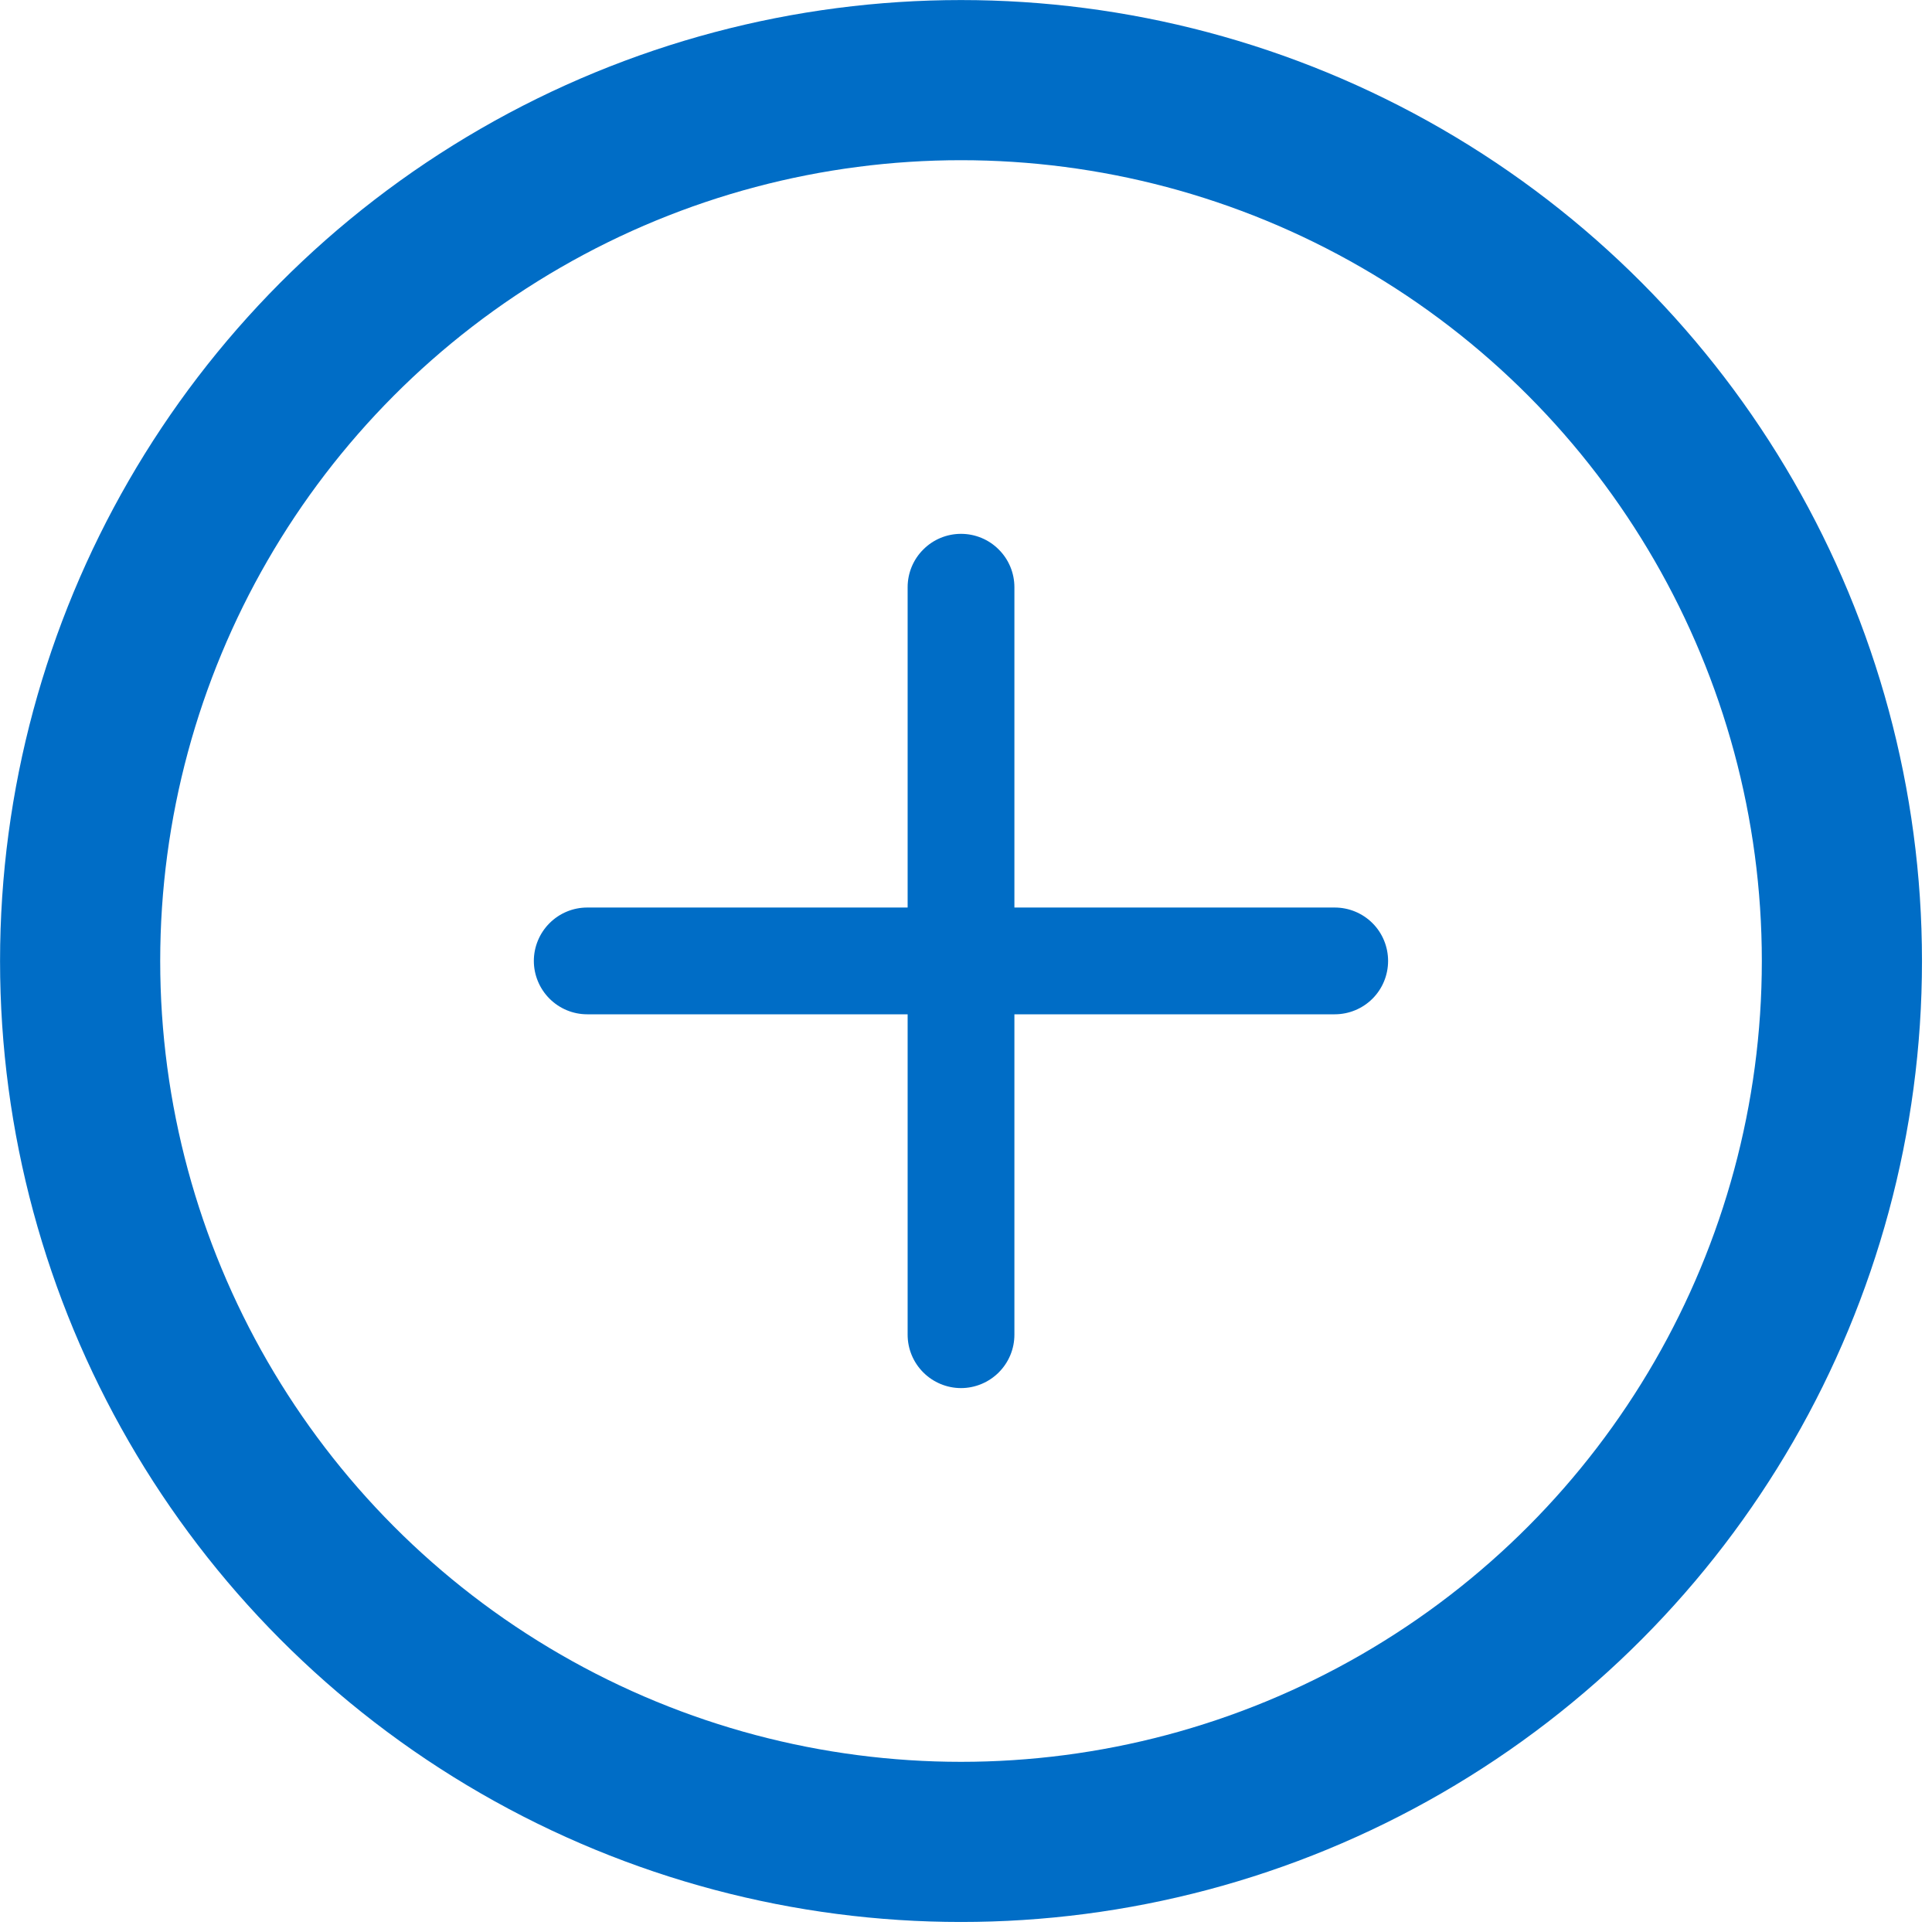 <svg width="19" height="19" viewBox="0 0 19 19" fill="none" xmlns="http://www.w3.org/2000/svg">
<circle cx="9.451" cy="9.451" r="8.663" stroke="#006DC6" stroke-width="1.575"/>
<path d="M13.126 8.925H9.976V5.775C9.976 5.636 9.921 5.502 9.822 5.404C9.724 5.305 9.59 5.25 9.451 5.25C9.312 5.25 9.178 5.305 9.08 5.404C8.981 5.502 8.926 5.636 8.926 5.775V8.925H5.775C5.636 8.925 5.503 8.98 5.404 9.079C5.306 9.177 5.25 9.311 5.25 9.45C5.25 9.589 5.306 9.723 5.404 9.821C5.503 9.92 5.636 9.975 5.775 9.975H8.926V13.126C8.926 13.265 8.981 13.398 9.08 13.497C9.178 13.595 9.312 13.651 9.451 13.651C9.59 13.651 9.724 13.595 9.822 13.497C9.921 13.398 9.976 13.265 9.976 13.126V9.975H13.126C13.265 9.975 13.399 9.92 13.498 9.821C13.596 9.723 13.651 9.589 13.651 9.45C13.651 9.311 13.596 9.177 13.498 9.079C13.399 8.98 13.265 8.925 13.126 8.925Z" fill="#006DC6"/>
</svg>
